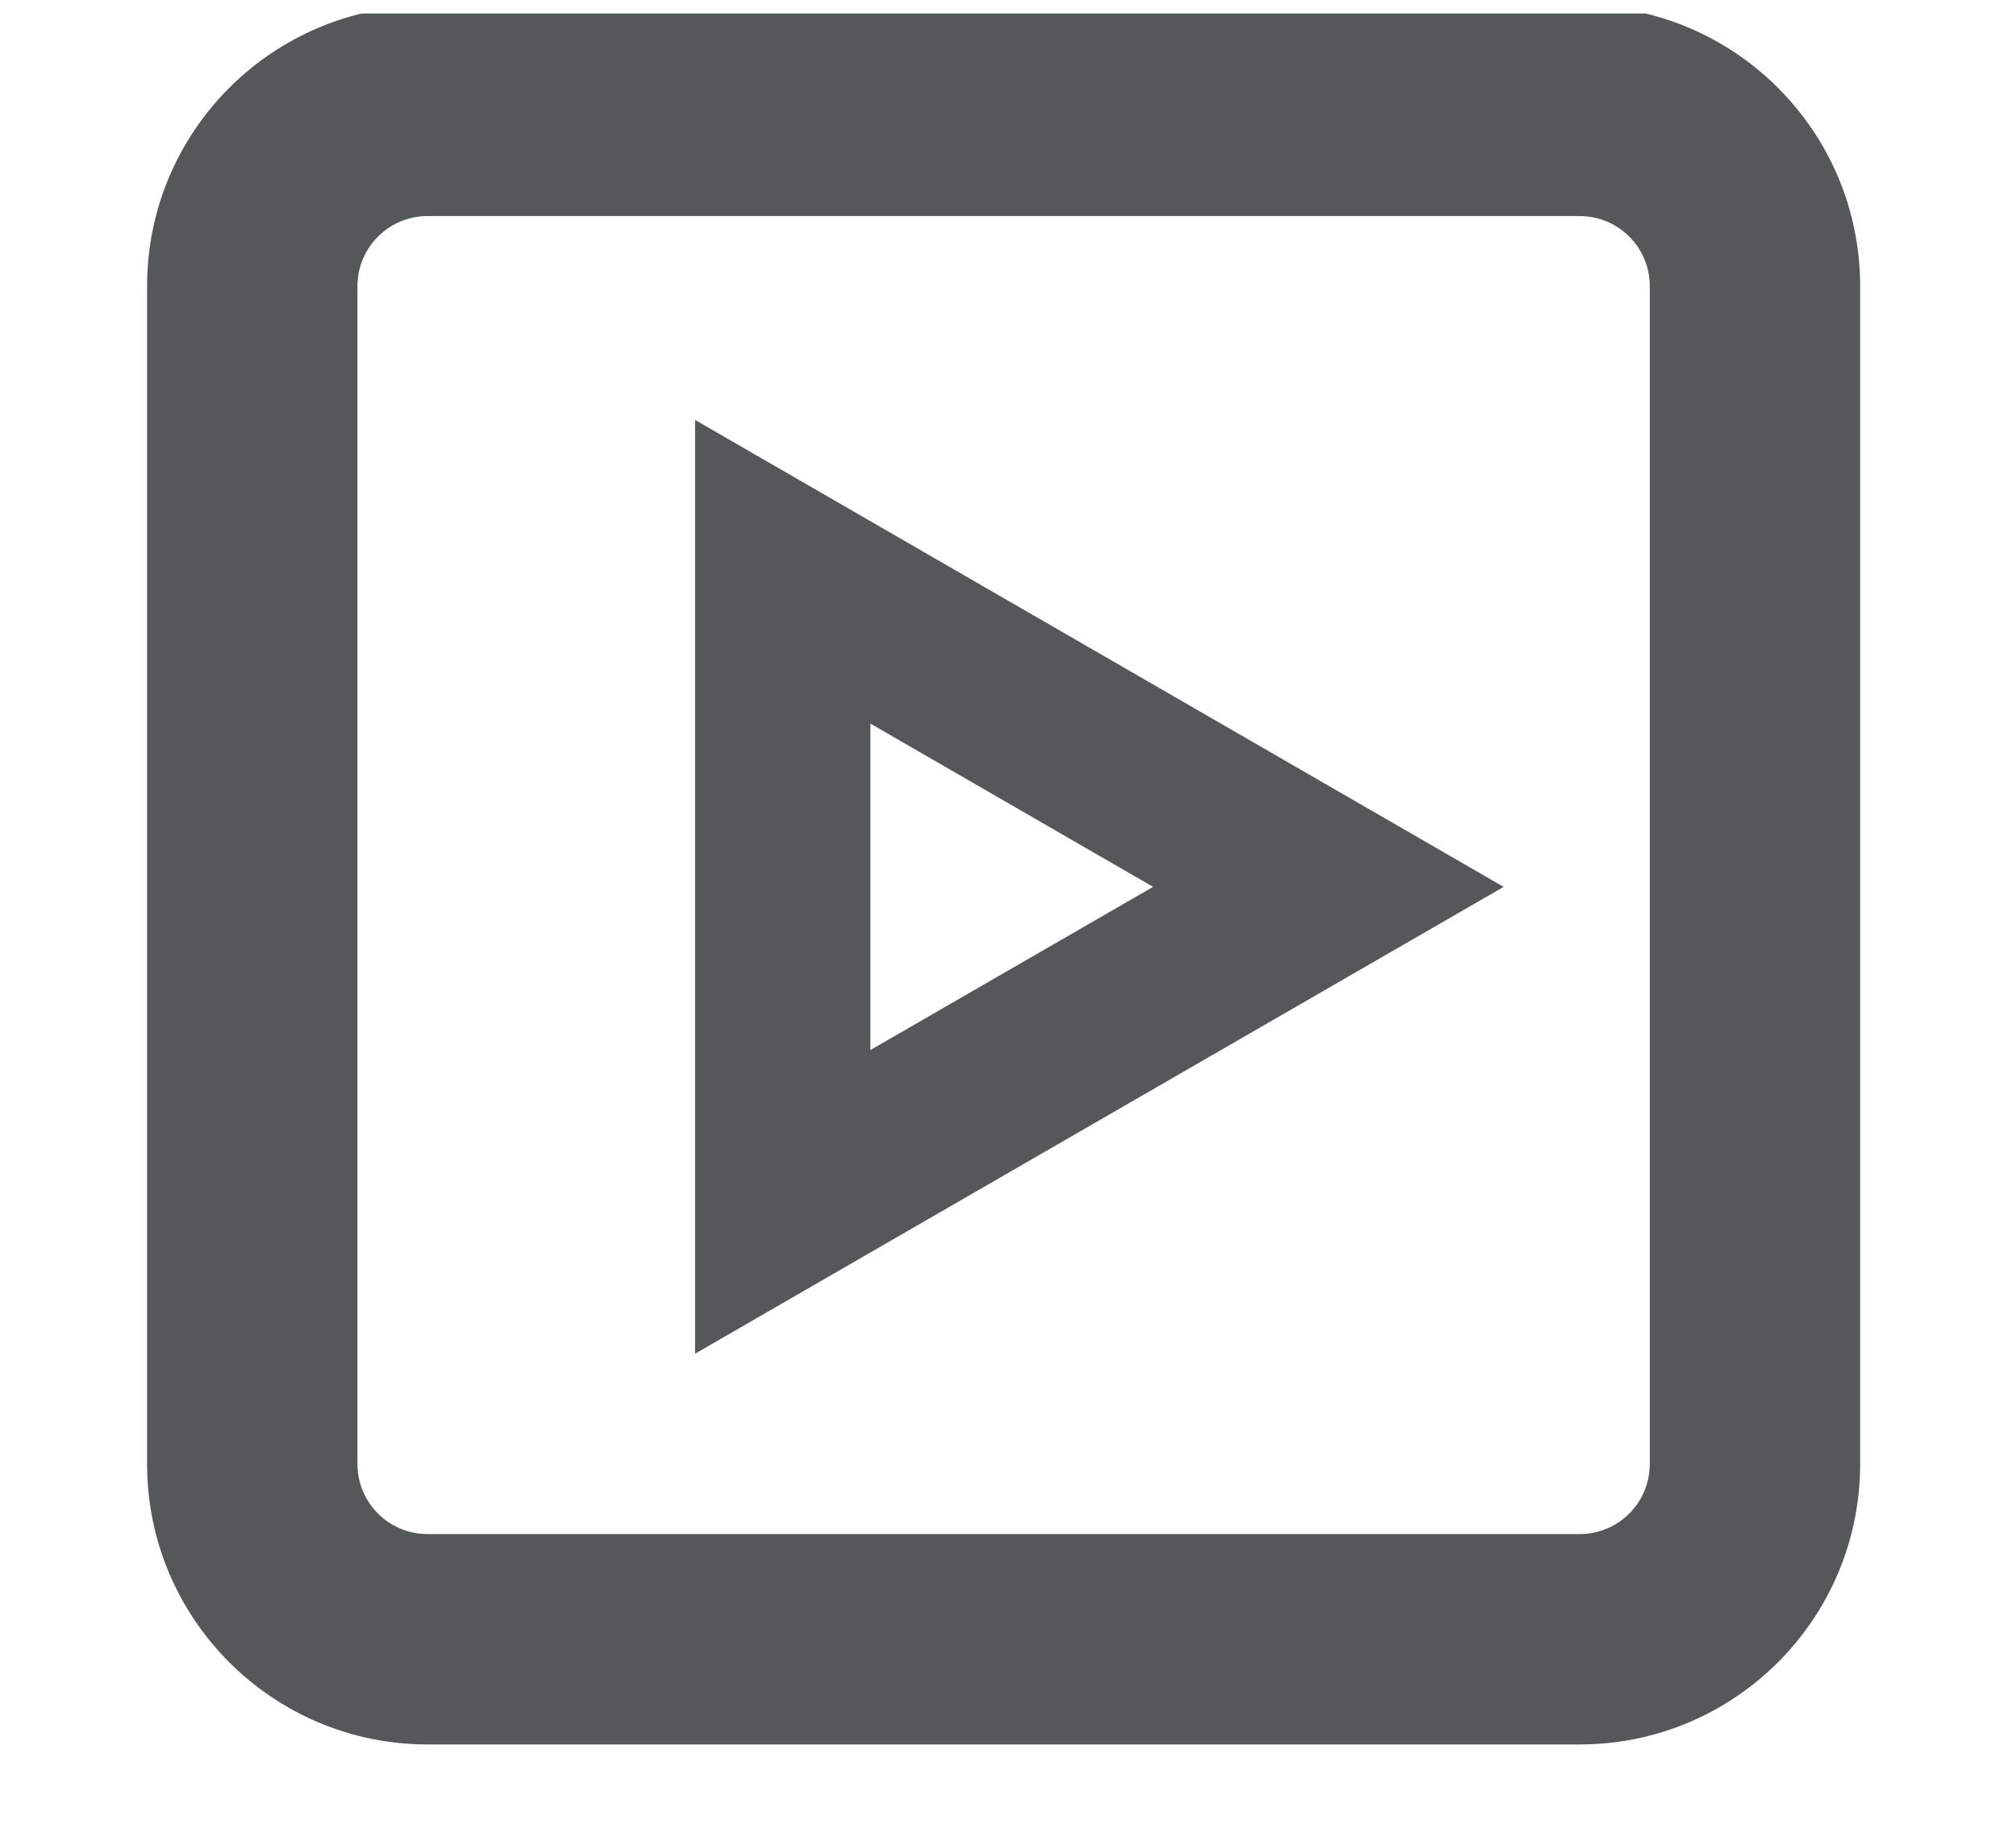 <svg width="23" height="21" viewBox="0 0 23 21" fill="none" xmlns="http://www.w3.org/2000/svg">
<g clip-path="url(#clip0_11535_12414)">
<path fill-rule="evenodd" clip-rule="evenodd" d="M1.678 3.265C1.678 1.498 3.111 0.065 4.878 0.065H18.022C19.789 0.065 21.222 1.498 21.222 3.265V16.702C21.222 18.469 19.789 19.902 18.022 19.902H4.878C3.111 19.902 1.678 18.469 1.678 16.702V3.265ZM4.878 2.465C4.436 2.465 4.078 2.823 4.078 3.265V16.702C4.078 17.144 4.436 17.502 4.878 17.502H18.022C18.464 17.502 18.822 17.144 18.822 16.702V3.265C18.822 2.823 18.464 2.465 18.022 2.465H4.878Z" fill="#545859"/>
<path d="M15.155 10.118L8.93 13.712L8.93 6.523L15.155 10.118Z" stroke="#545859" stroke-width="2"/>
</g>
<defs>
<clipPath id="clip0_11535_12414">
<rect width="23" height="20" fill="white" transform="translate(0 0.154)"/>
</clipPath>
</defs>
</svg>

